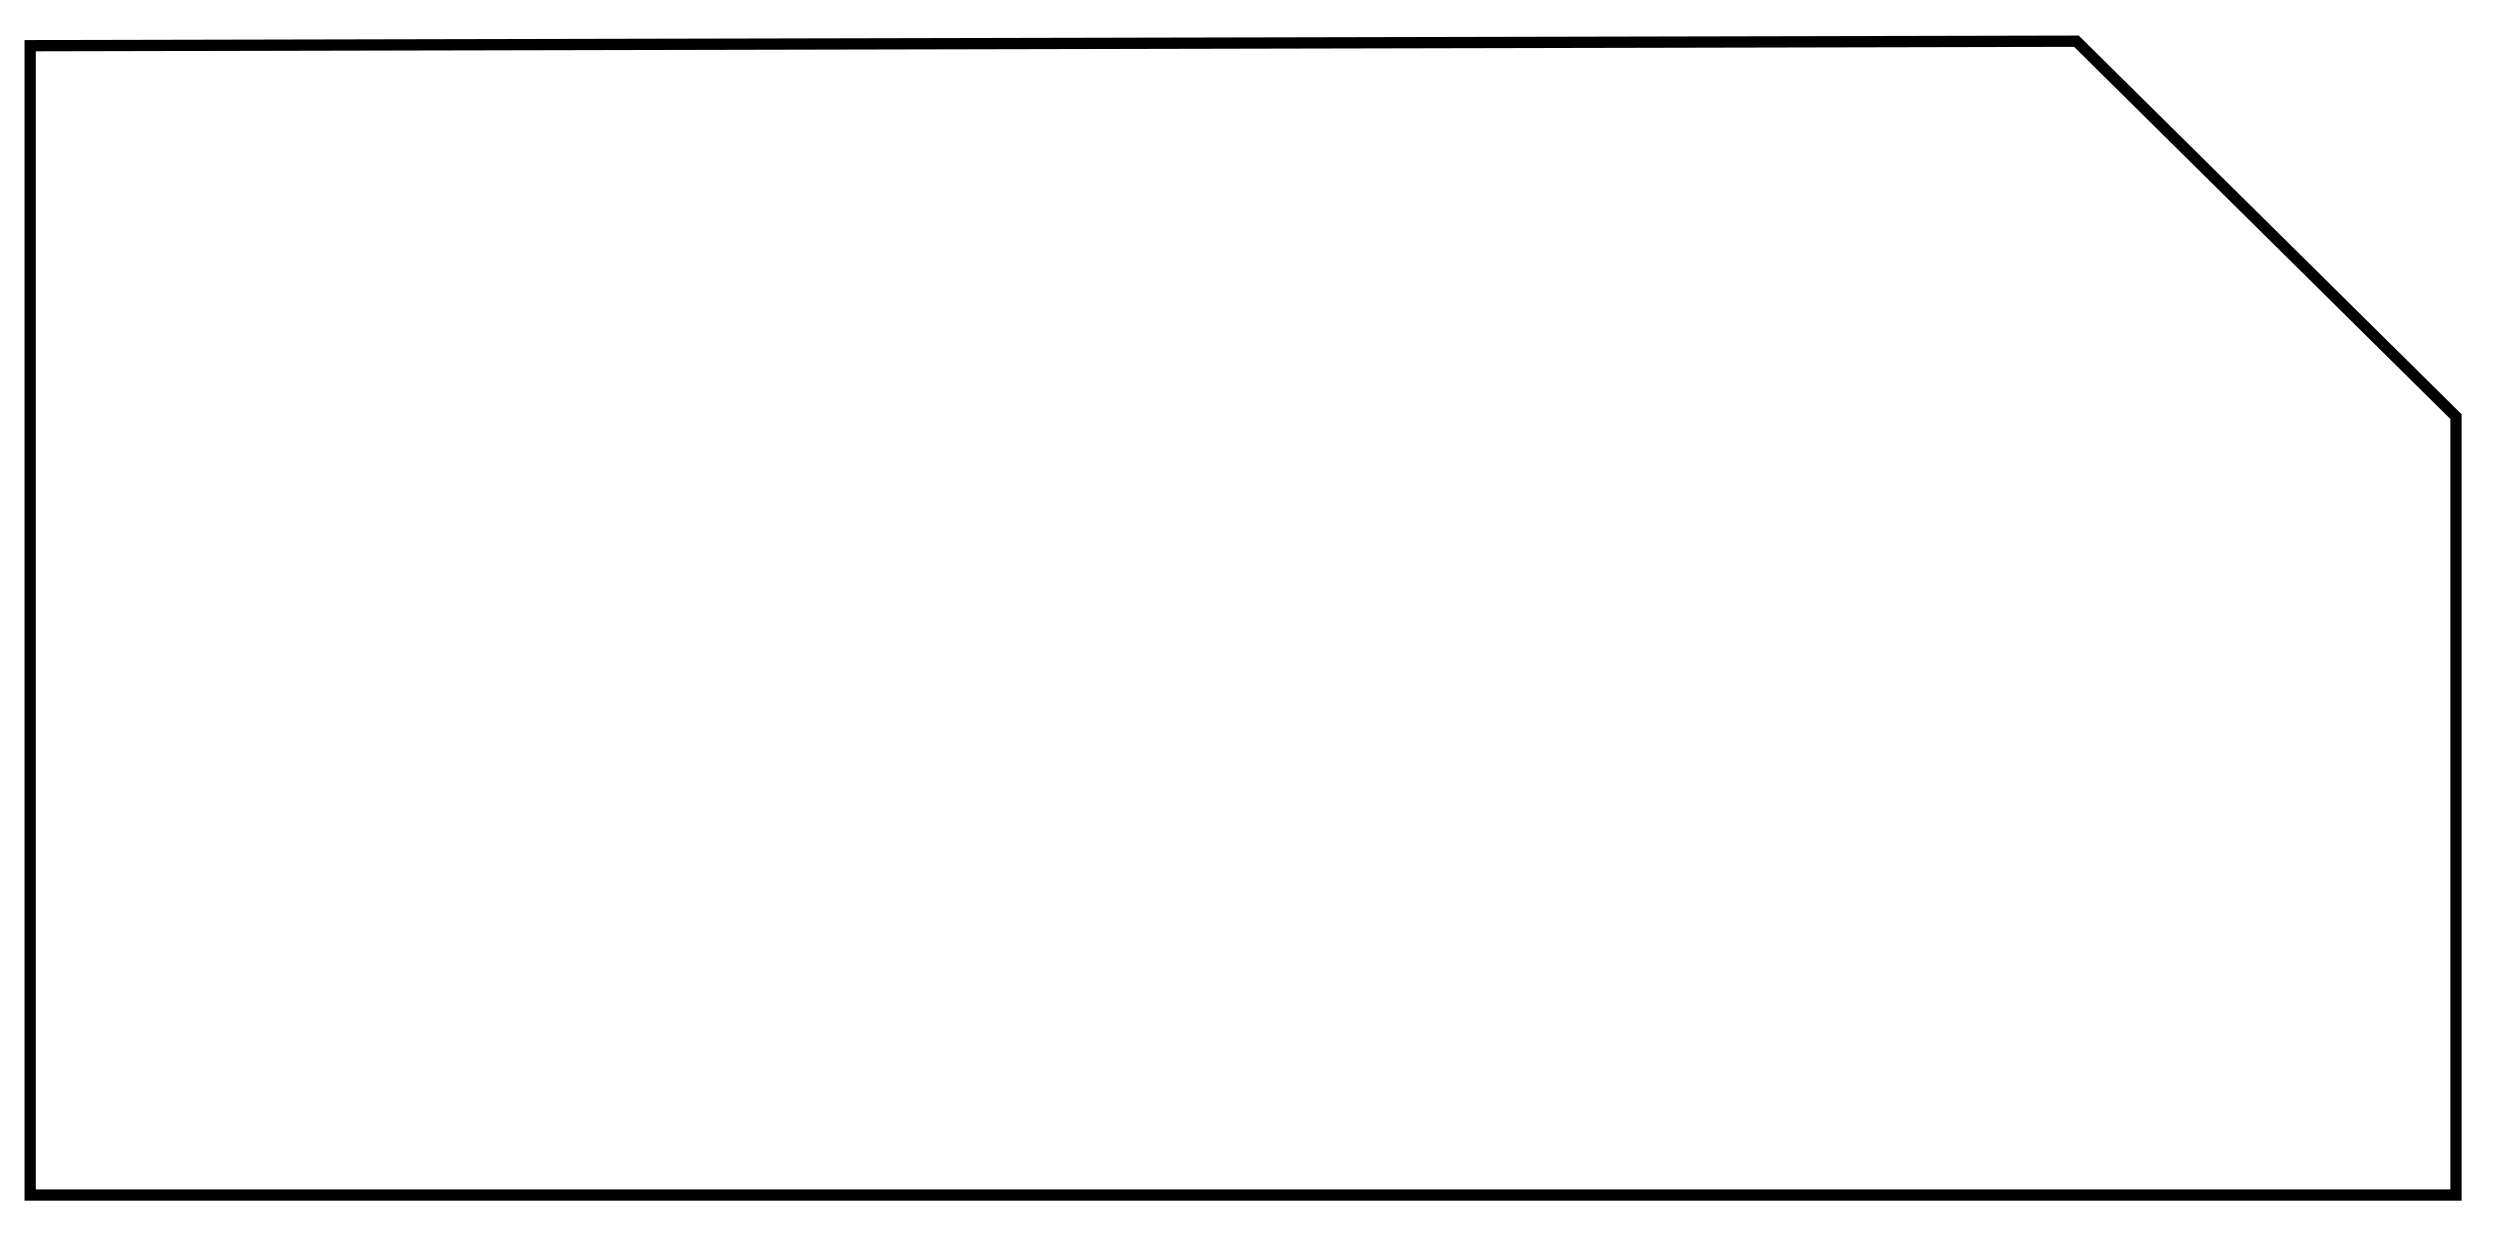 <svg xmlns="http://www.w3.org/2000/svg" xmlnsXlink="http://www.w3.org/1999/xlink" viewBox="0 0 300 150" shapeRendering="geometricPrecision" textRendering="geometricPrecision">
    <defs>
        <linearGradient id="eVKk8y1ilCQ3-stroke" x1="0" y1="1" x2="0.525" y2="-0.09" spreadMethod="pad" gradientUnits="objectBoundingBox" gradientTransform="translate(0 0)">
            <stop id="eVKk8y1ilCQ3-stroke-0" offset="74.649%" stopColor="#00ba40"/>
            <stop id="eVKk8y1ilCQ3-stroke-1" offset="100%" stopColor="#47f482"/>
        </linearGradient>
    </defs>
    <g transform="matrix(1.354 0 0 1.354-53.105-53.105)">
        <polygon points="73.853,-113.427 107.496,-80.151 107.496,-11.166 -107.496,-11.166 -107.496,-113.028 73.853,-113.427" transform="translate(149.391 156.298)" fill="none" stroke="url(#eVKk8y1ilCQ3-stroke)" strokeWidth="5.8"/>
    </g>
</svg>